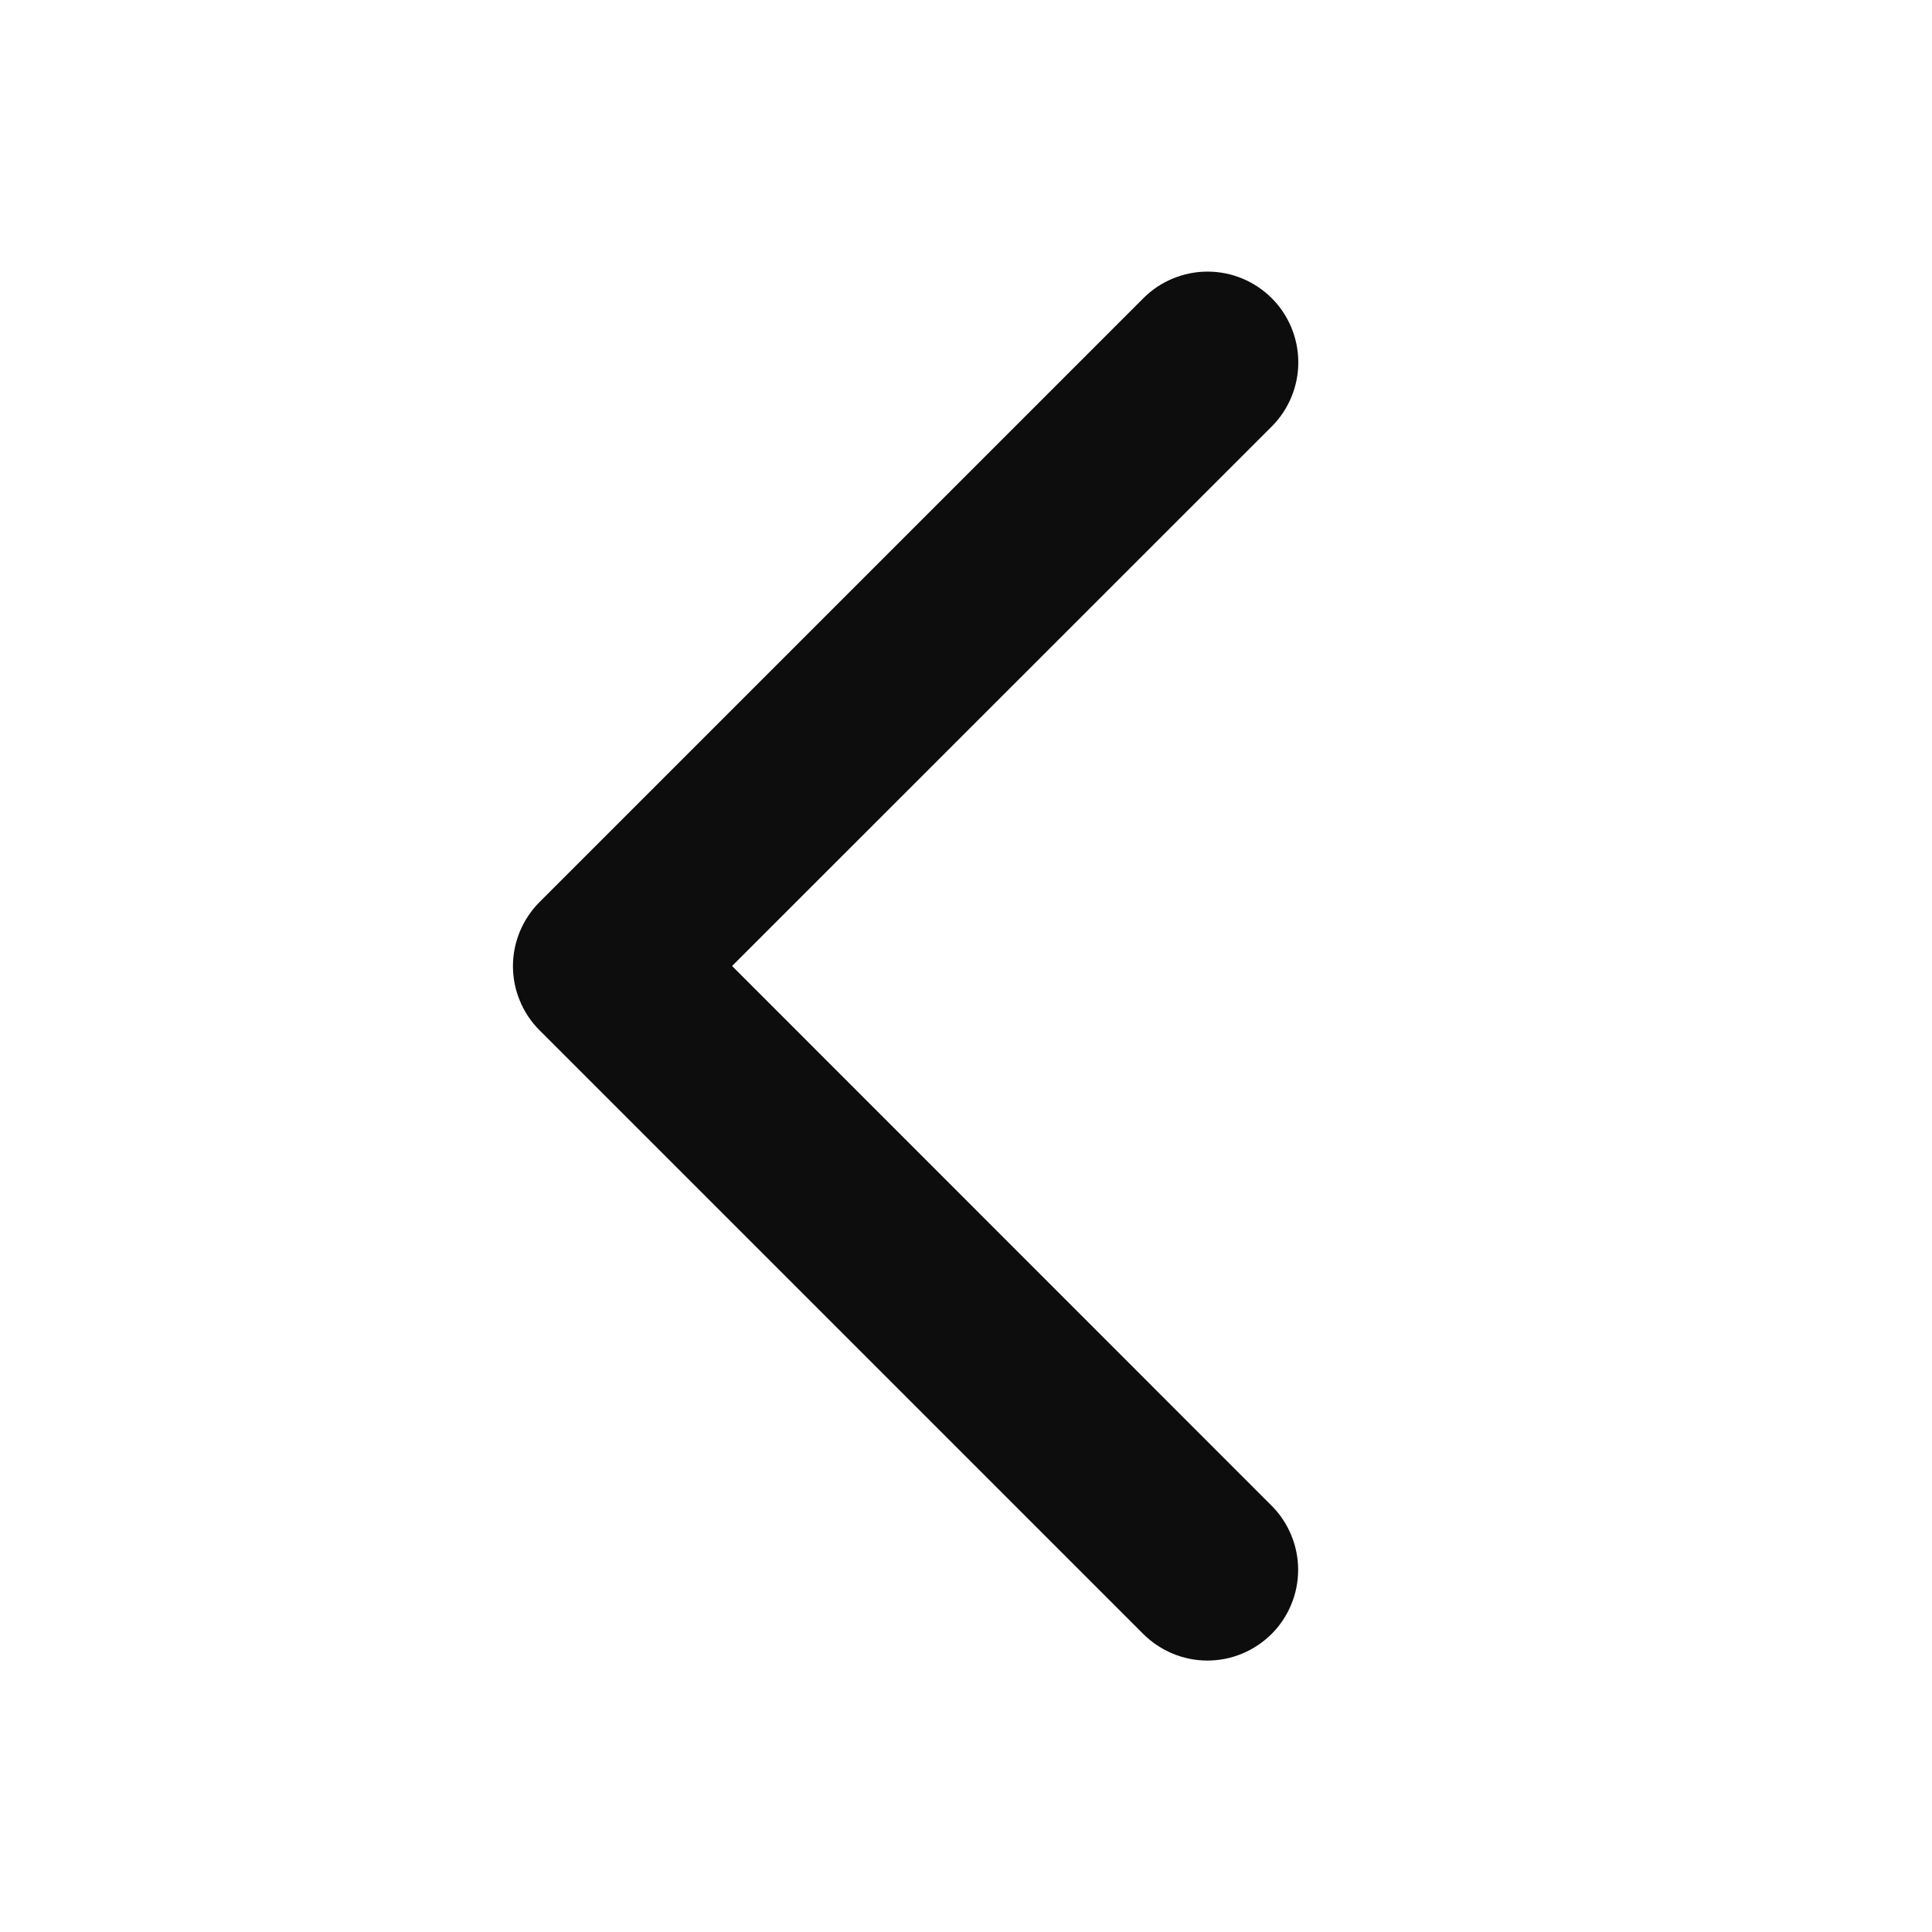 <svg width="24" height="24" viewBox="0 0 24 24" fill="none" xmlns="http://www.w3.org/2000/svg">
<path d="M6.704 11.204L14.204 3.704C14.415 3.493 14.702 3.374 15.001 3.374C15.3 3.374 15.586 3.493 15.798 3.704C16.009 3.915 16.128 4.202 16.128 4.501C16.128 4.8 16.009 5.087 15.798 5.298L9.094 12L15.796 18.704C15.901 18.809 15.984 18.933 16.04 19.07C16.097 19.206 16.126 19.353 16.126 19.501C16.126 19.649 16.097 19.796 16.04 19.932C15.984 20.069 15.901 20.193 15.796 20.298C15.691 20.402 15.567 20.485 15.43 20.542C15.294 20.599 15.147 20.628 14.999 20.628C14.851 20.628 14.704 20.599 14.568 20.542C14.431 20.485 14.307 20.402 14.202 20.298L6.702 12.798C6.597 12.693 6.514 12.569 6.458 12.432C6.401 12.295 6.372 12.149 6.372 12.001C6.372 11.852 6.402 11.706 6.459 11.569C6.516 11.433 6.599 11.309 6.704 11.204Z" fill="#0D0D0D"/>
</svg>
